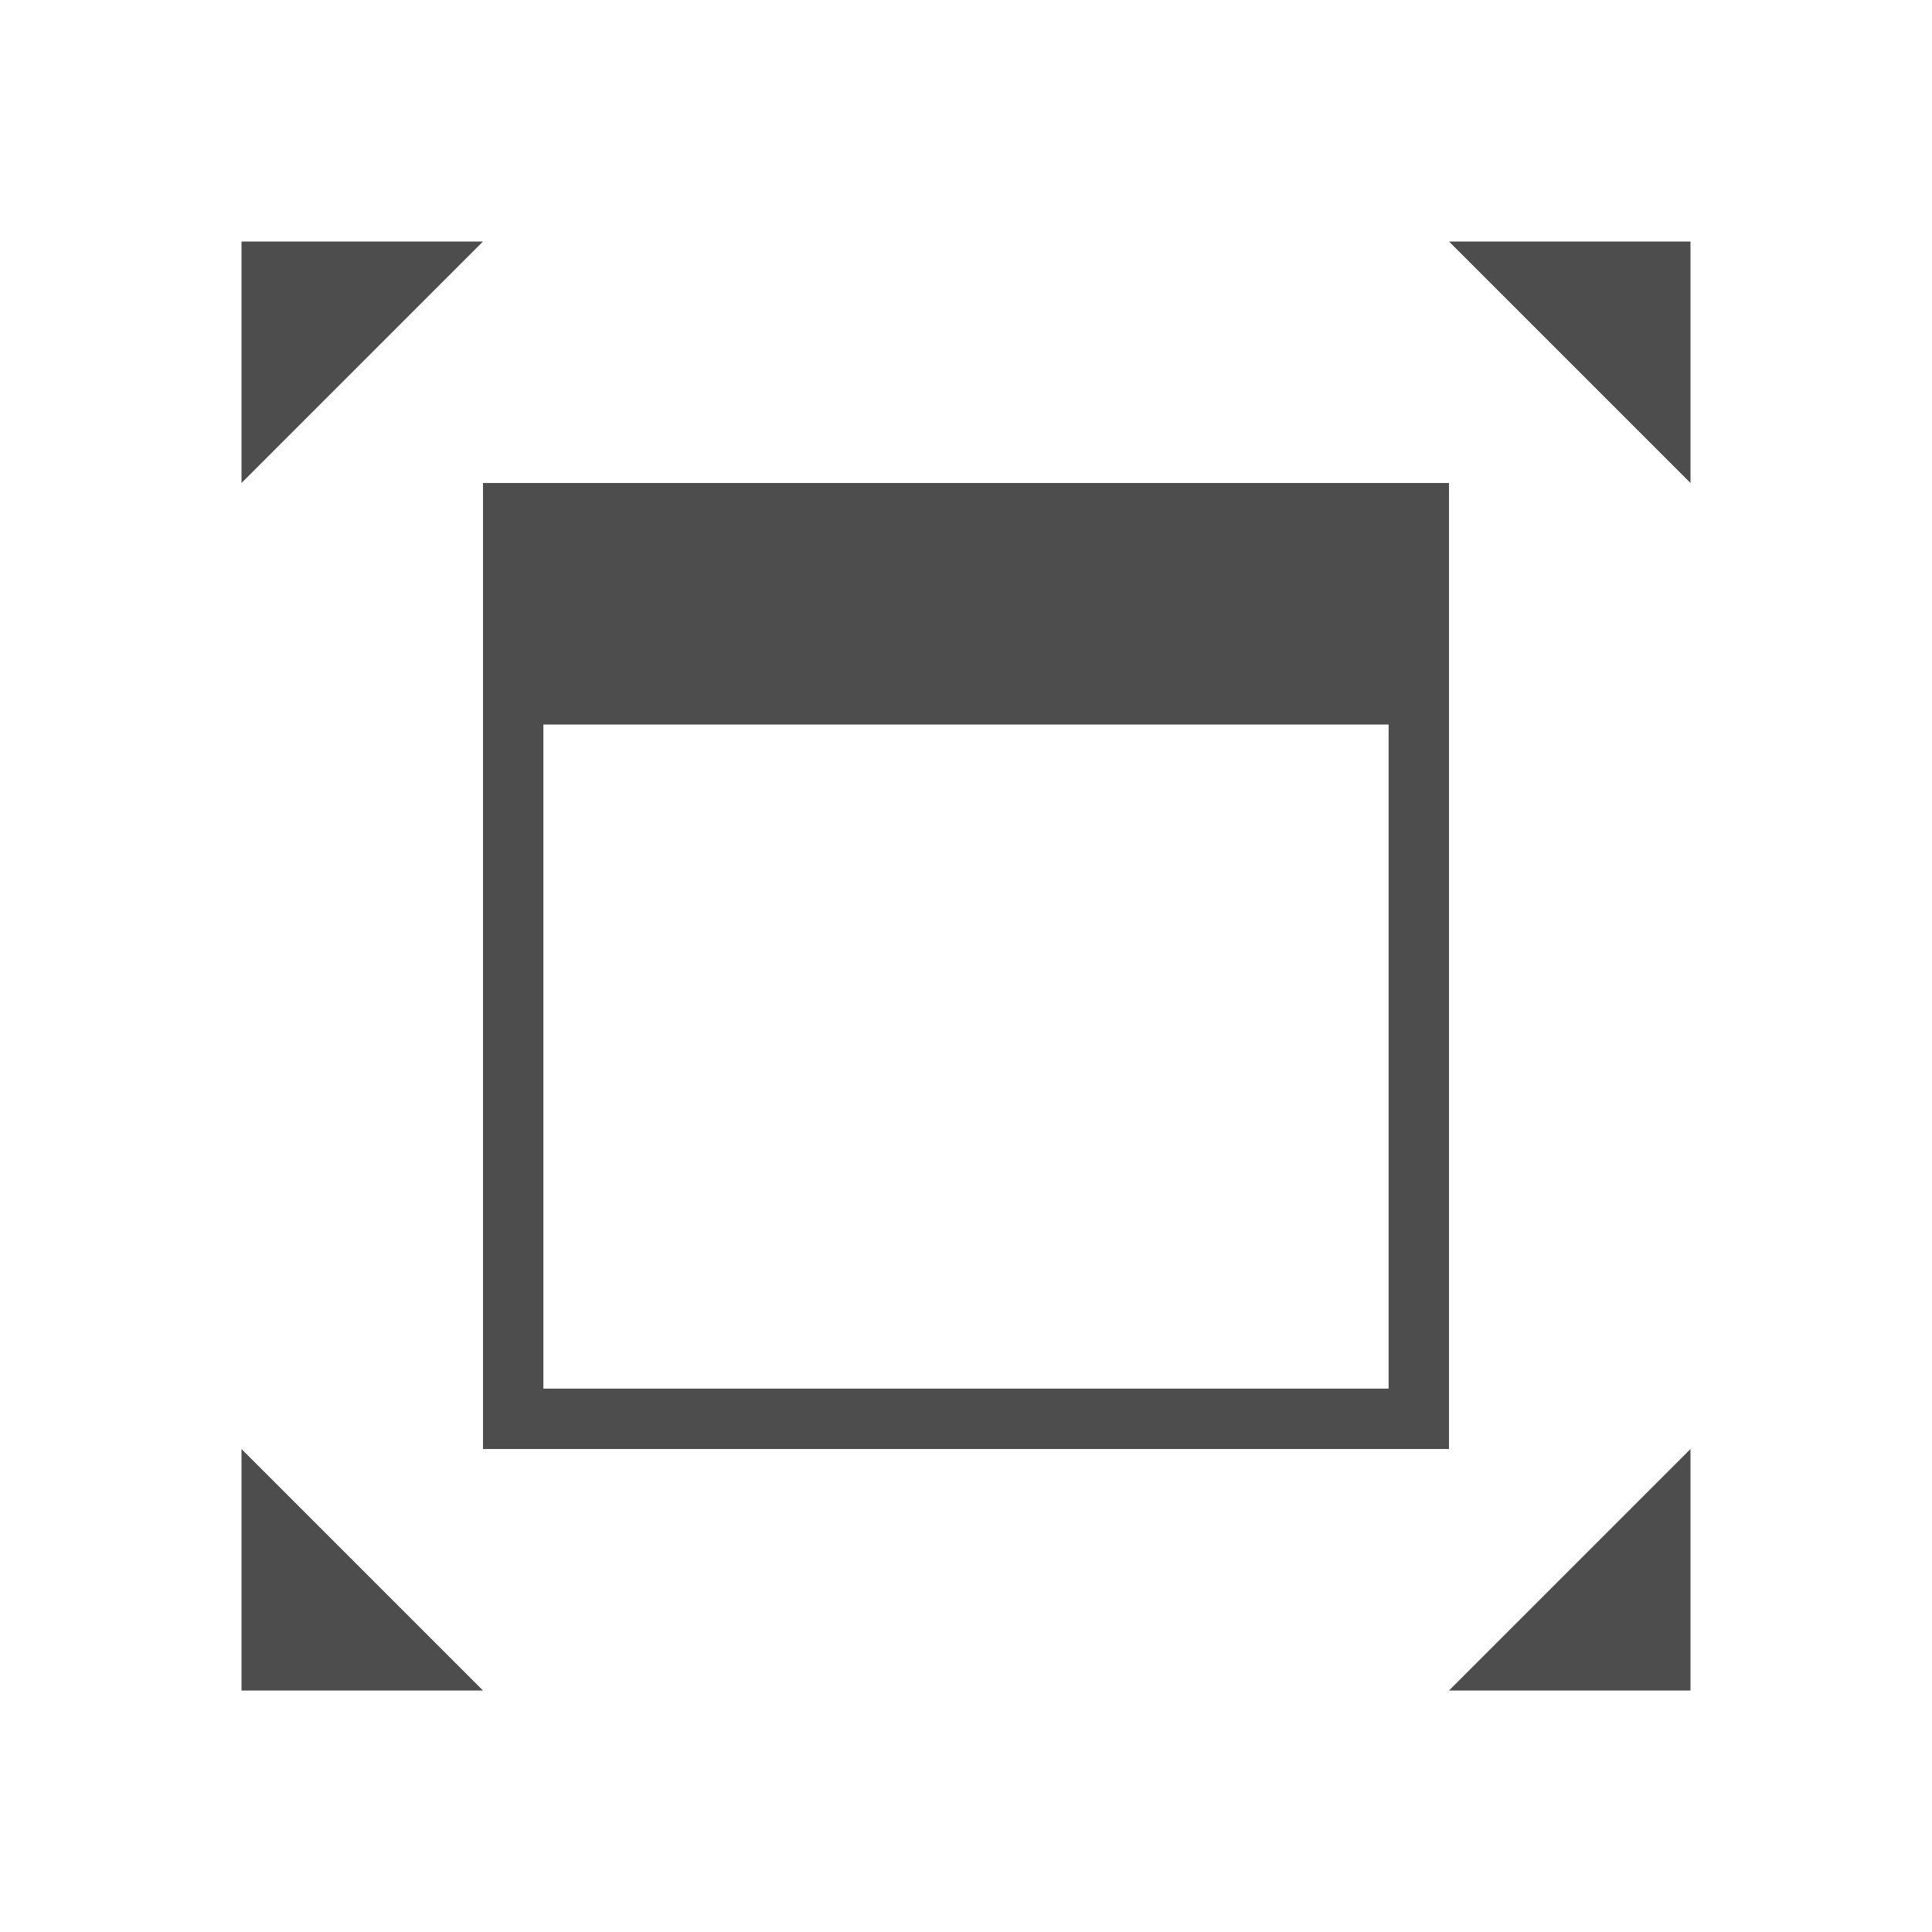 <svg xmlns="http://www.w3.org/2000/svg" viewBox="0 0 32 32">
 <path 
     style="fill:#4d4d4d" 
     d="M 4 4 L 4 8 L 8 4 L 4 4 z M 24 4 L 28 8 L 28 4 L 24 4 z M 8 8 L 8 24 L 24 24 L 24 8 L 8 8 z M 9 12 L 23 12 L 23 23 L 9 23 L 9 12 z M 4 24 L 4 28 L 8 28 L 4 24 z M 28 24 L 24 28 L 28 28 L 28 24 z "
     />
</svg>
